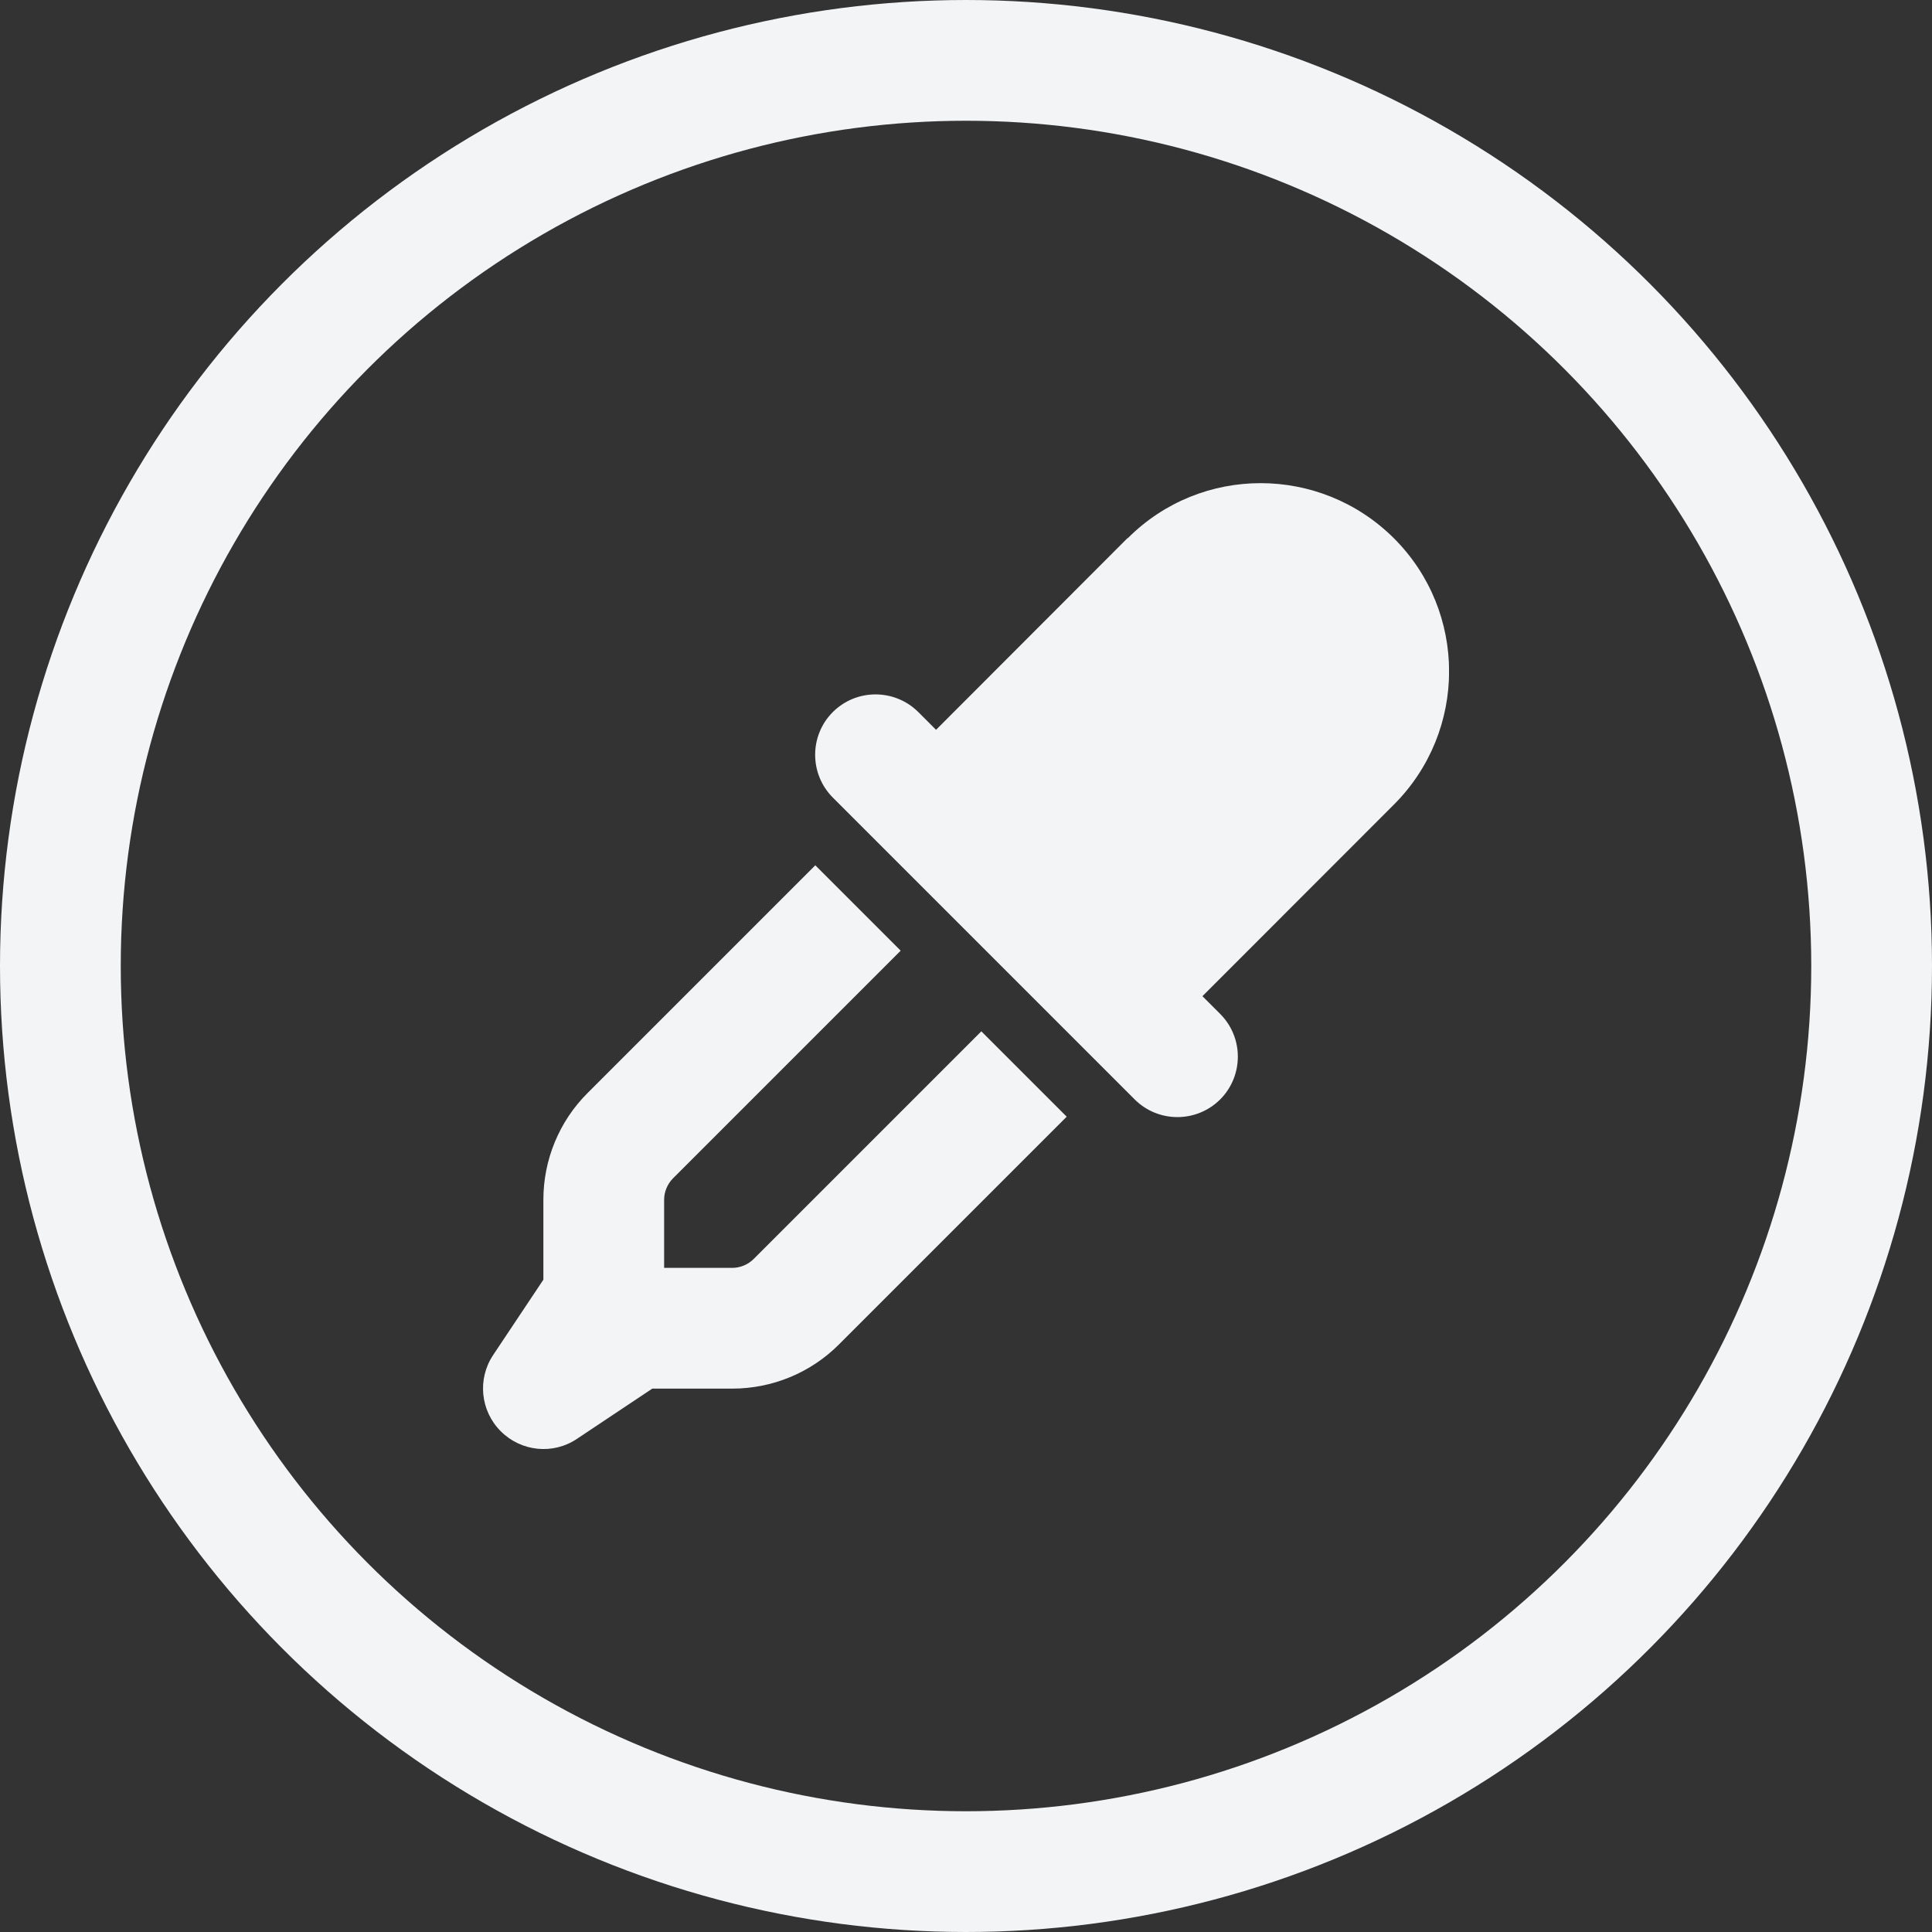 <svg width="16" height="16" viewBox="0 0 16 16" fill="none" xmlns="http://www.w3.org/2000/svg">
<rect x="0" y="0" width="16" height="16" fill="#333333" stroke="none"/>
<circle cx="8" cy="8" r="7.5" stroke="#F3F4F6"/>
<g clip-path="url(#clip0_205_50)">
<path d="M9.338 4.456L7.752 6.044L7.605 5.897C7.409 5.702 7.092 5.702 6.897 5.897C6.702 6.092 6.702 6.409 6.897 6.605L9.397 9.105C9.592 9.3 9.909 9.3 10.105 9.105C10.3 8.909 10.3 8.592 10.105 8.397L9.958 8.25L11.544 6.663C12.153 6.053 12.153 5.066 11.544 4.458C10.934 3.85 9.947 3.848 9.339 4.458L9.338 4.456ZM4.866 9.052C4.631 9.286 4.5 9.605 4.5 9.936V10.598L4.084 11.222C3.952 11.42 3.978 11.684 4.147 11.853C4.316 12.022 4.58 12.049 4.778 11.916L5.402 11.5H6.064C6.395 11.5 6.714 11.369 6.948 11.134L8.834 9.248L8.127 8.541L6.241 10.427C6.194 10.473 6.13 10.5 6.064 10.5H5.5V9.936C5.5 9.87 5.527 9.806 5.573 9.759L7.459 7.873L6.752 7.166L4.866 9.052Z" fill="#F3F4F6"/>
</g>
<defs>
<clipPath id="clip0_205_50">
<rect width="8" height="8" fill="white" transform="translate(4 4)"/>
</clipPath>
</defs>
</svg>

